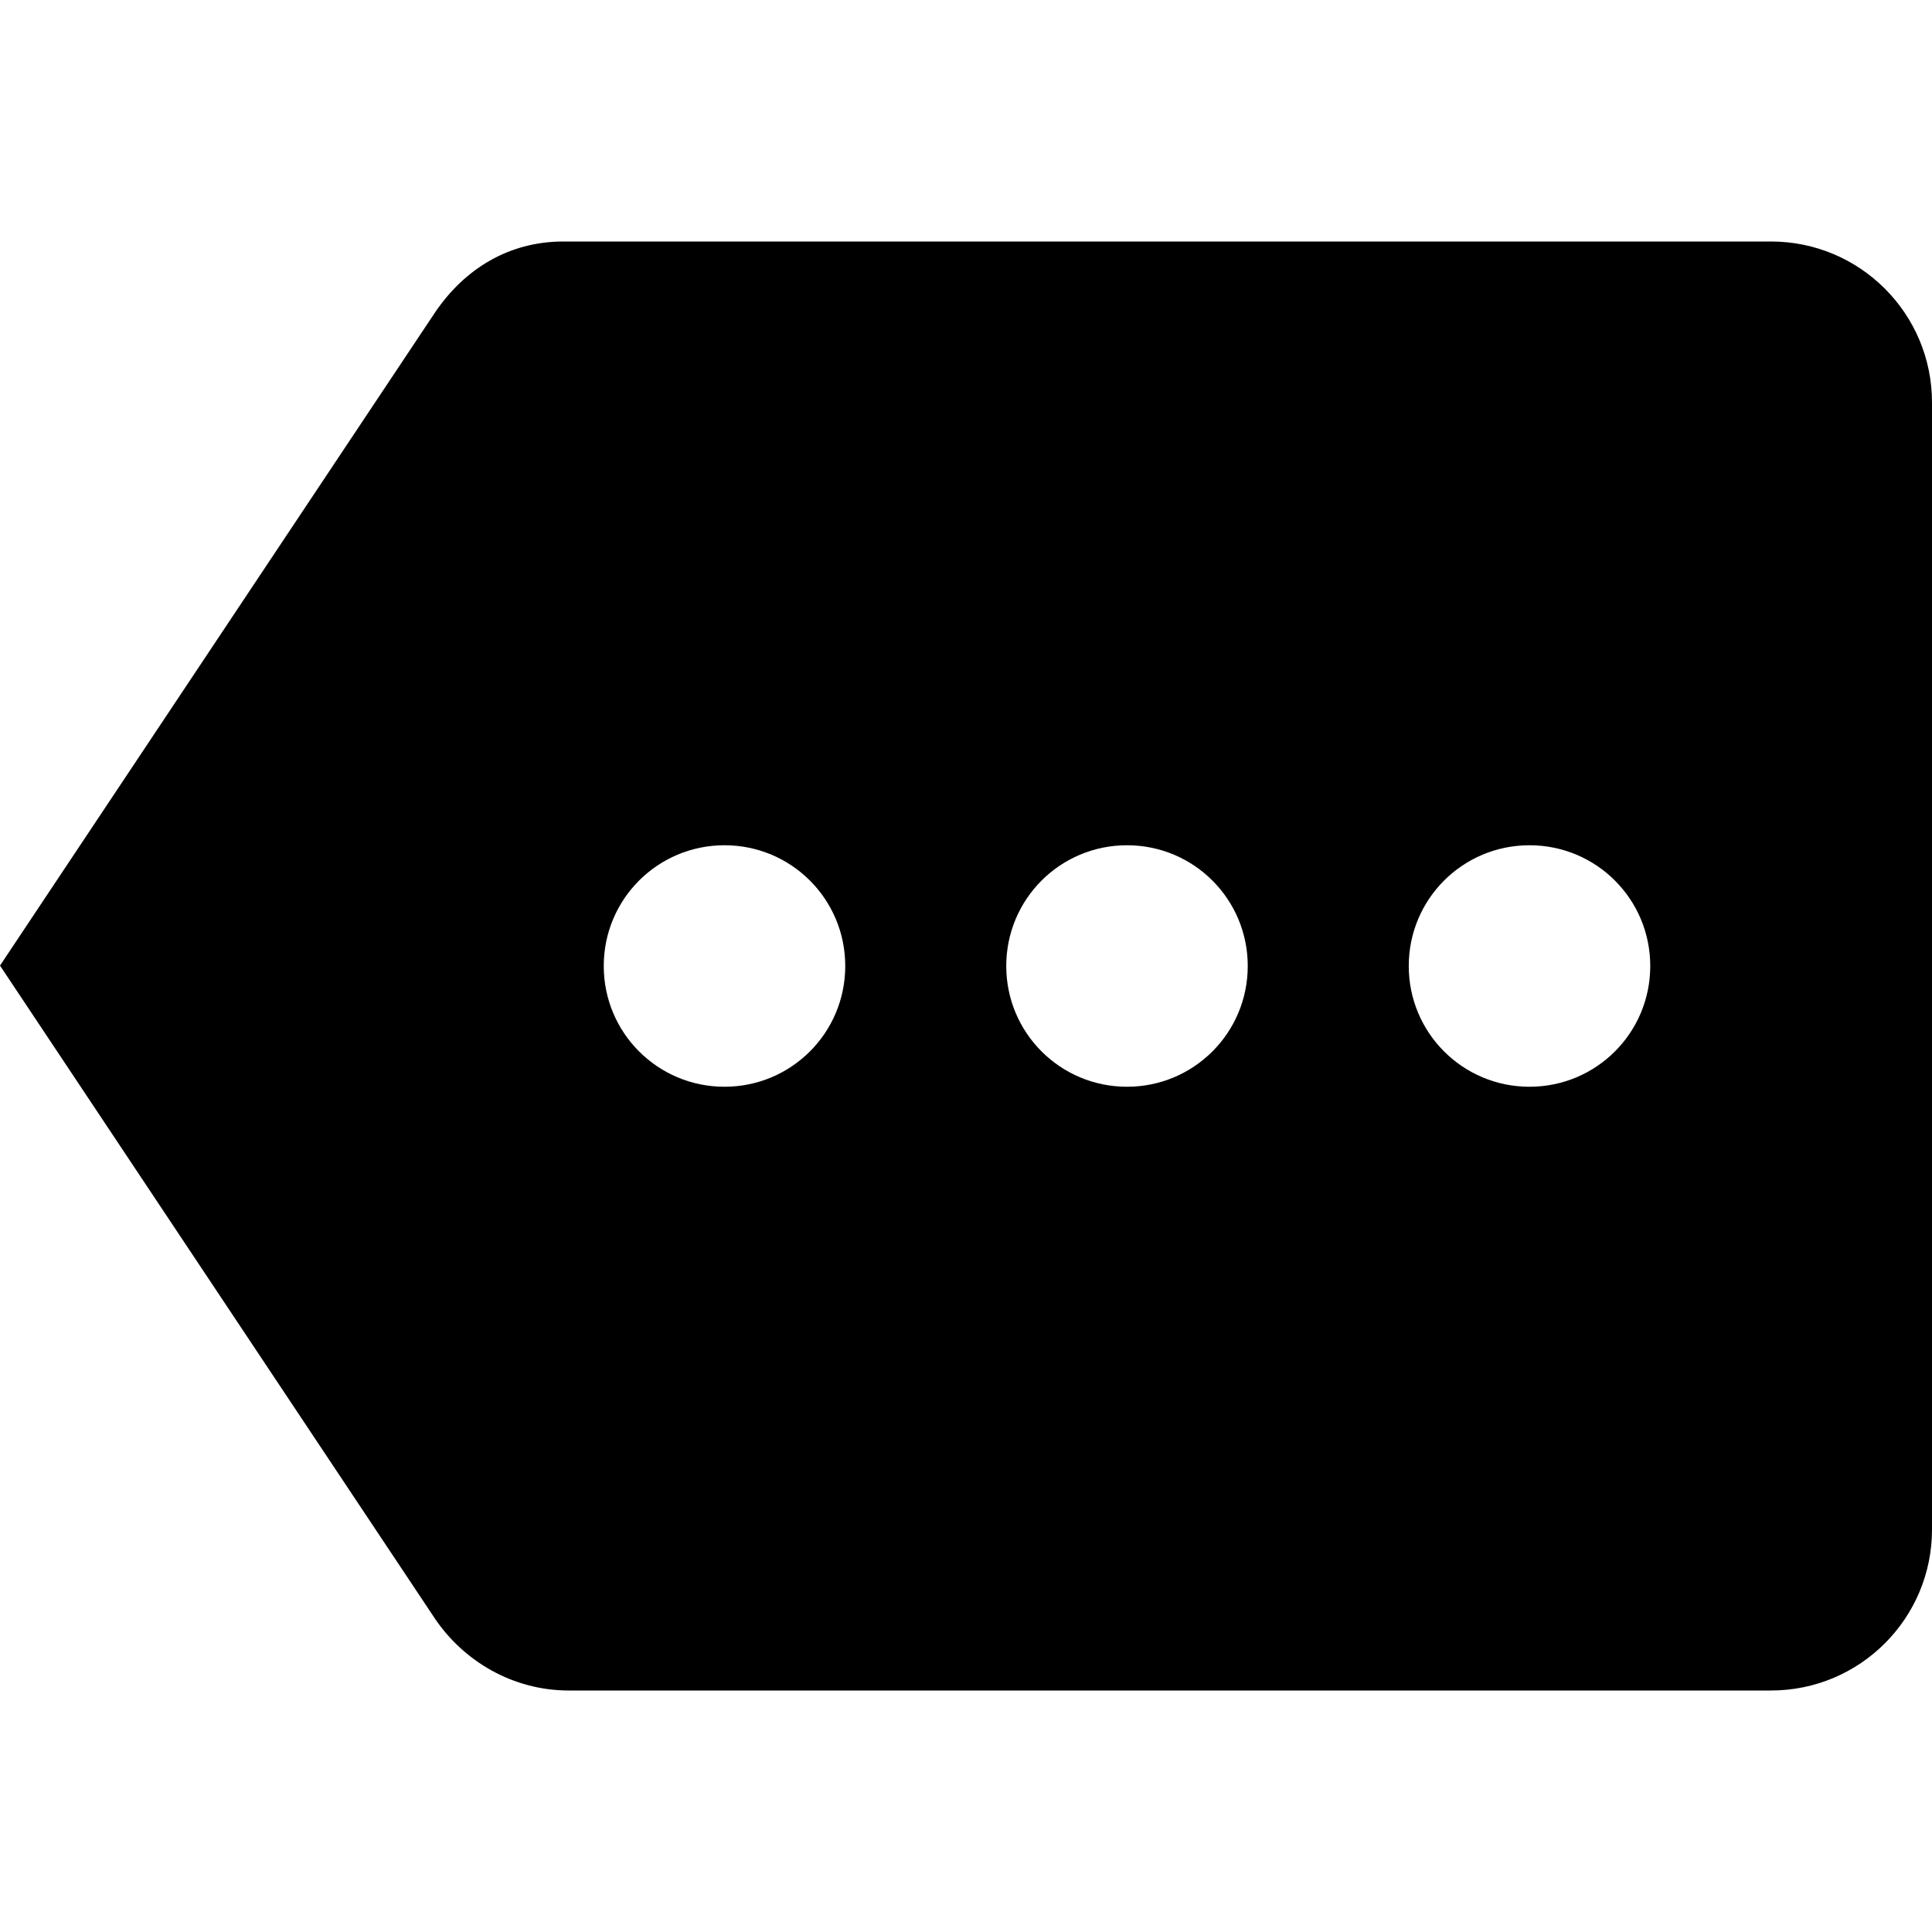 <?xml version="1.0" encoding="UTF-8"?>
<!DOCTYPE svg PUBLIC "-//W3C//DTD SVG 1.1//EN" "http://www.w3.org/Graphics/SVG/1.1/DTD/svg11.dtd">
<svg version="1.1" xmlns="http://www.w3.org/2000/svg" xmlns:xlink="http://www.w3.org/1999/xlink" x="0" y="0" width="528" height="528" viewBox="0, 0, 48, 48">
  <g id="Layer_1">
    <path d="M44,6 L14,6 C12.62,6 11.53,6.7 10.81,7.76 L0,23.99 L10.81,40.22 C11.53,41.28 12.75,42 14.13,42 L44,42 C46.21,42 48,40.21 48,38 L48,10 C48,7.79 46.21,6 44,6 z M18,27 C16.34,27 15,25.66 15,24 C15,22.34 16.34,21 18,21 C19.66,21 21,22.34 21,24 C21,25.66 19.66,27 18,27 z M28,27 C26.34,27 25,25.66 25,24 C25,22.34 26.34,21 28,21 C29.66,21 31,22.34 31,24 C31,25.66 29.66,27 28,27 z M38,27 C36.34,27 35,25.66 35,24 C35,22.34 36.34,21 38,21 C39.66,21 41,22.34 41,24 C41,25.66 39.66,27 38,27 z" fill="#000000"/>
  </g>
</svg>
